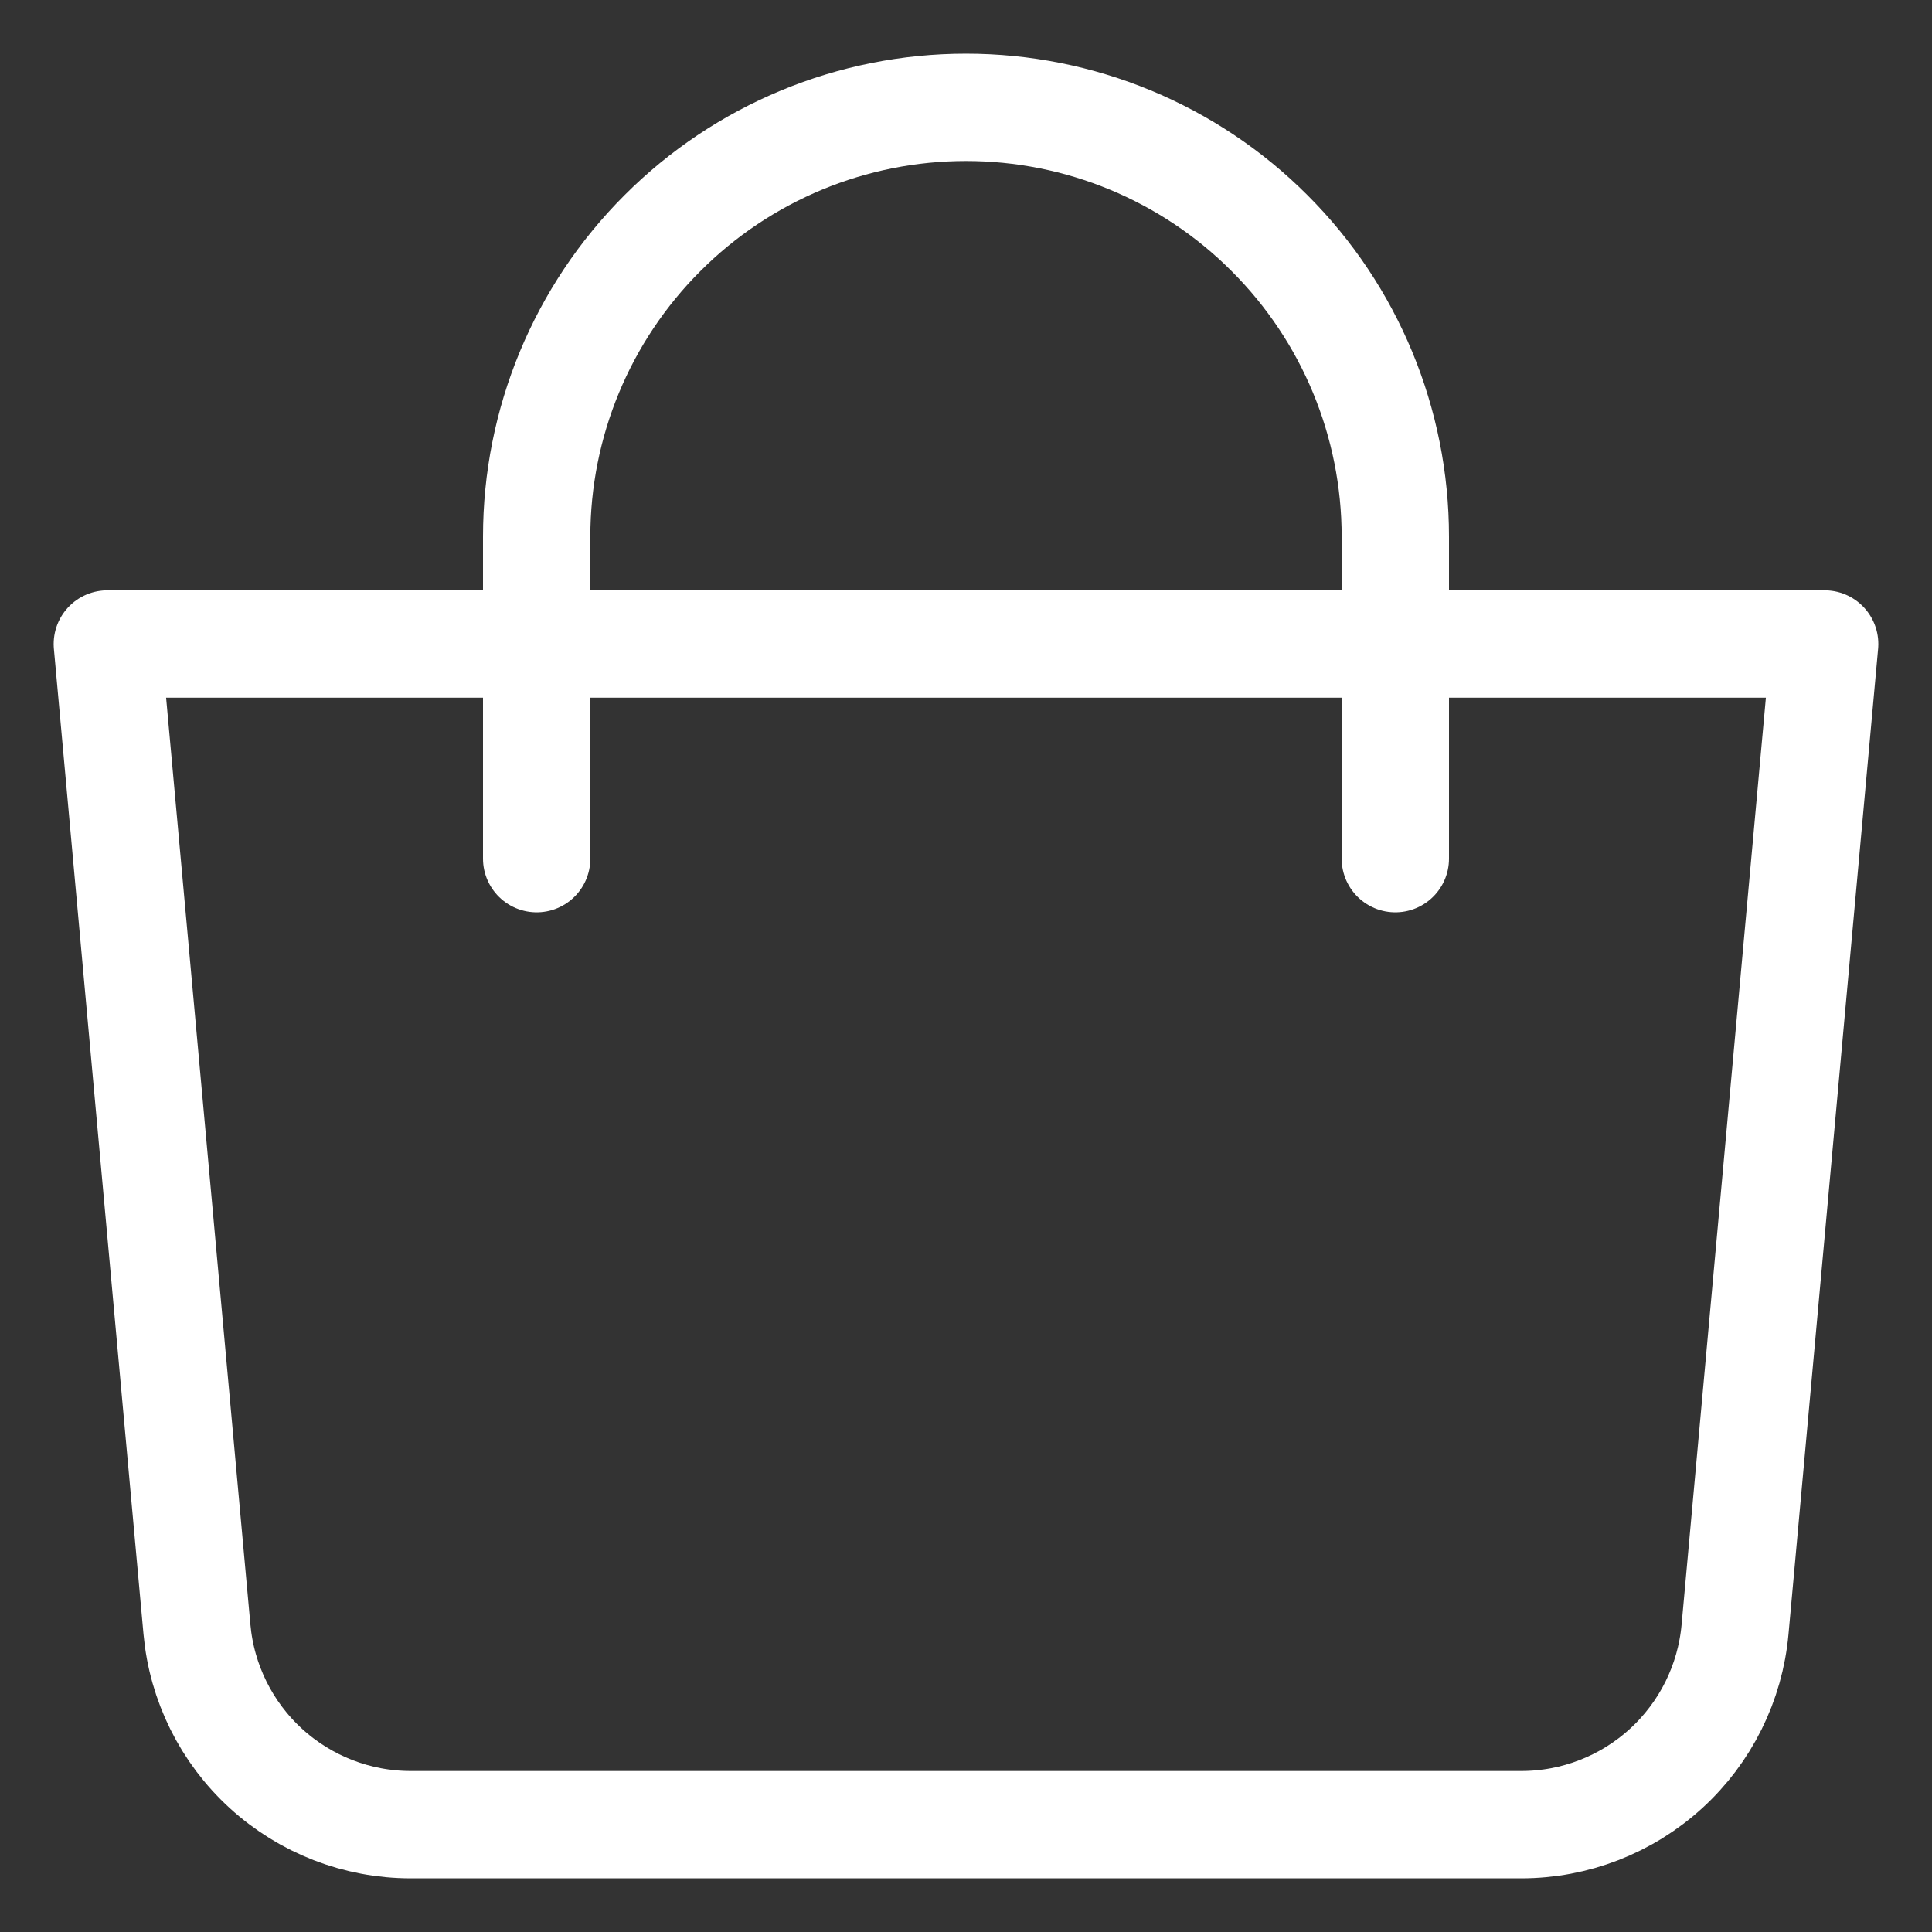 <svg width="18" height="18" viewBox="0 0 18 18" fill="none" xmlns="http://www.w3.org/2000/svg">
<rect x="0" y="0" width="18" height="18" fill="#333333" stroke="none"/>
<path d="M1 6H17L16.165 15.181C16.12 15.678 15.891 16.14 15.522 16.477C15.154 16.813 14.673 17 14.174 17H3.826C3.327 17 2.846 16.813 2.478 16.477C2.109 16.14 1.88 15.678 1.835 15.181L1 6Z" stroke="white" stroke-linejoin="round"/>
<path d="M5 8V5C5 3.939 5.421 2.922 6.172 2.172C6.922 1.421 7.939 1 9 1C10.061 1 11.078 1.421 11.828 2.172C12.579 2.922 13 3.939 13 5V8" stroke="white" stroke-linecap="round"/>
</svg>
